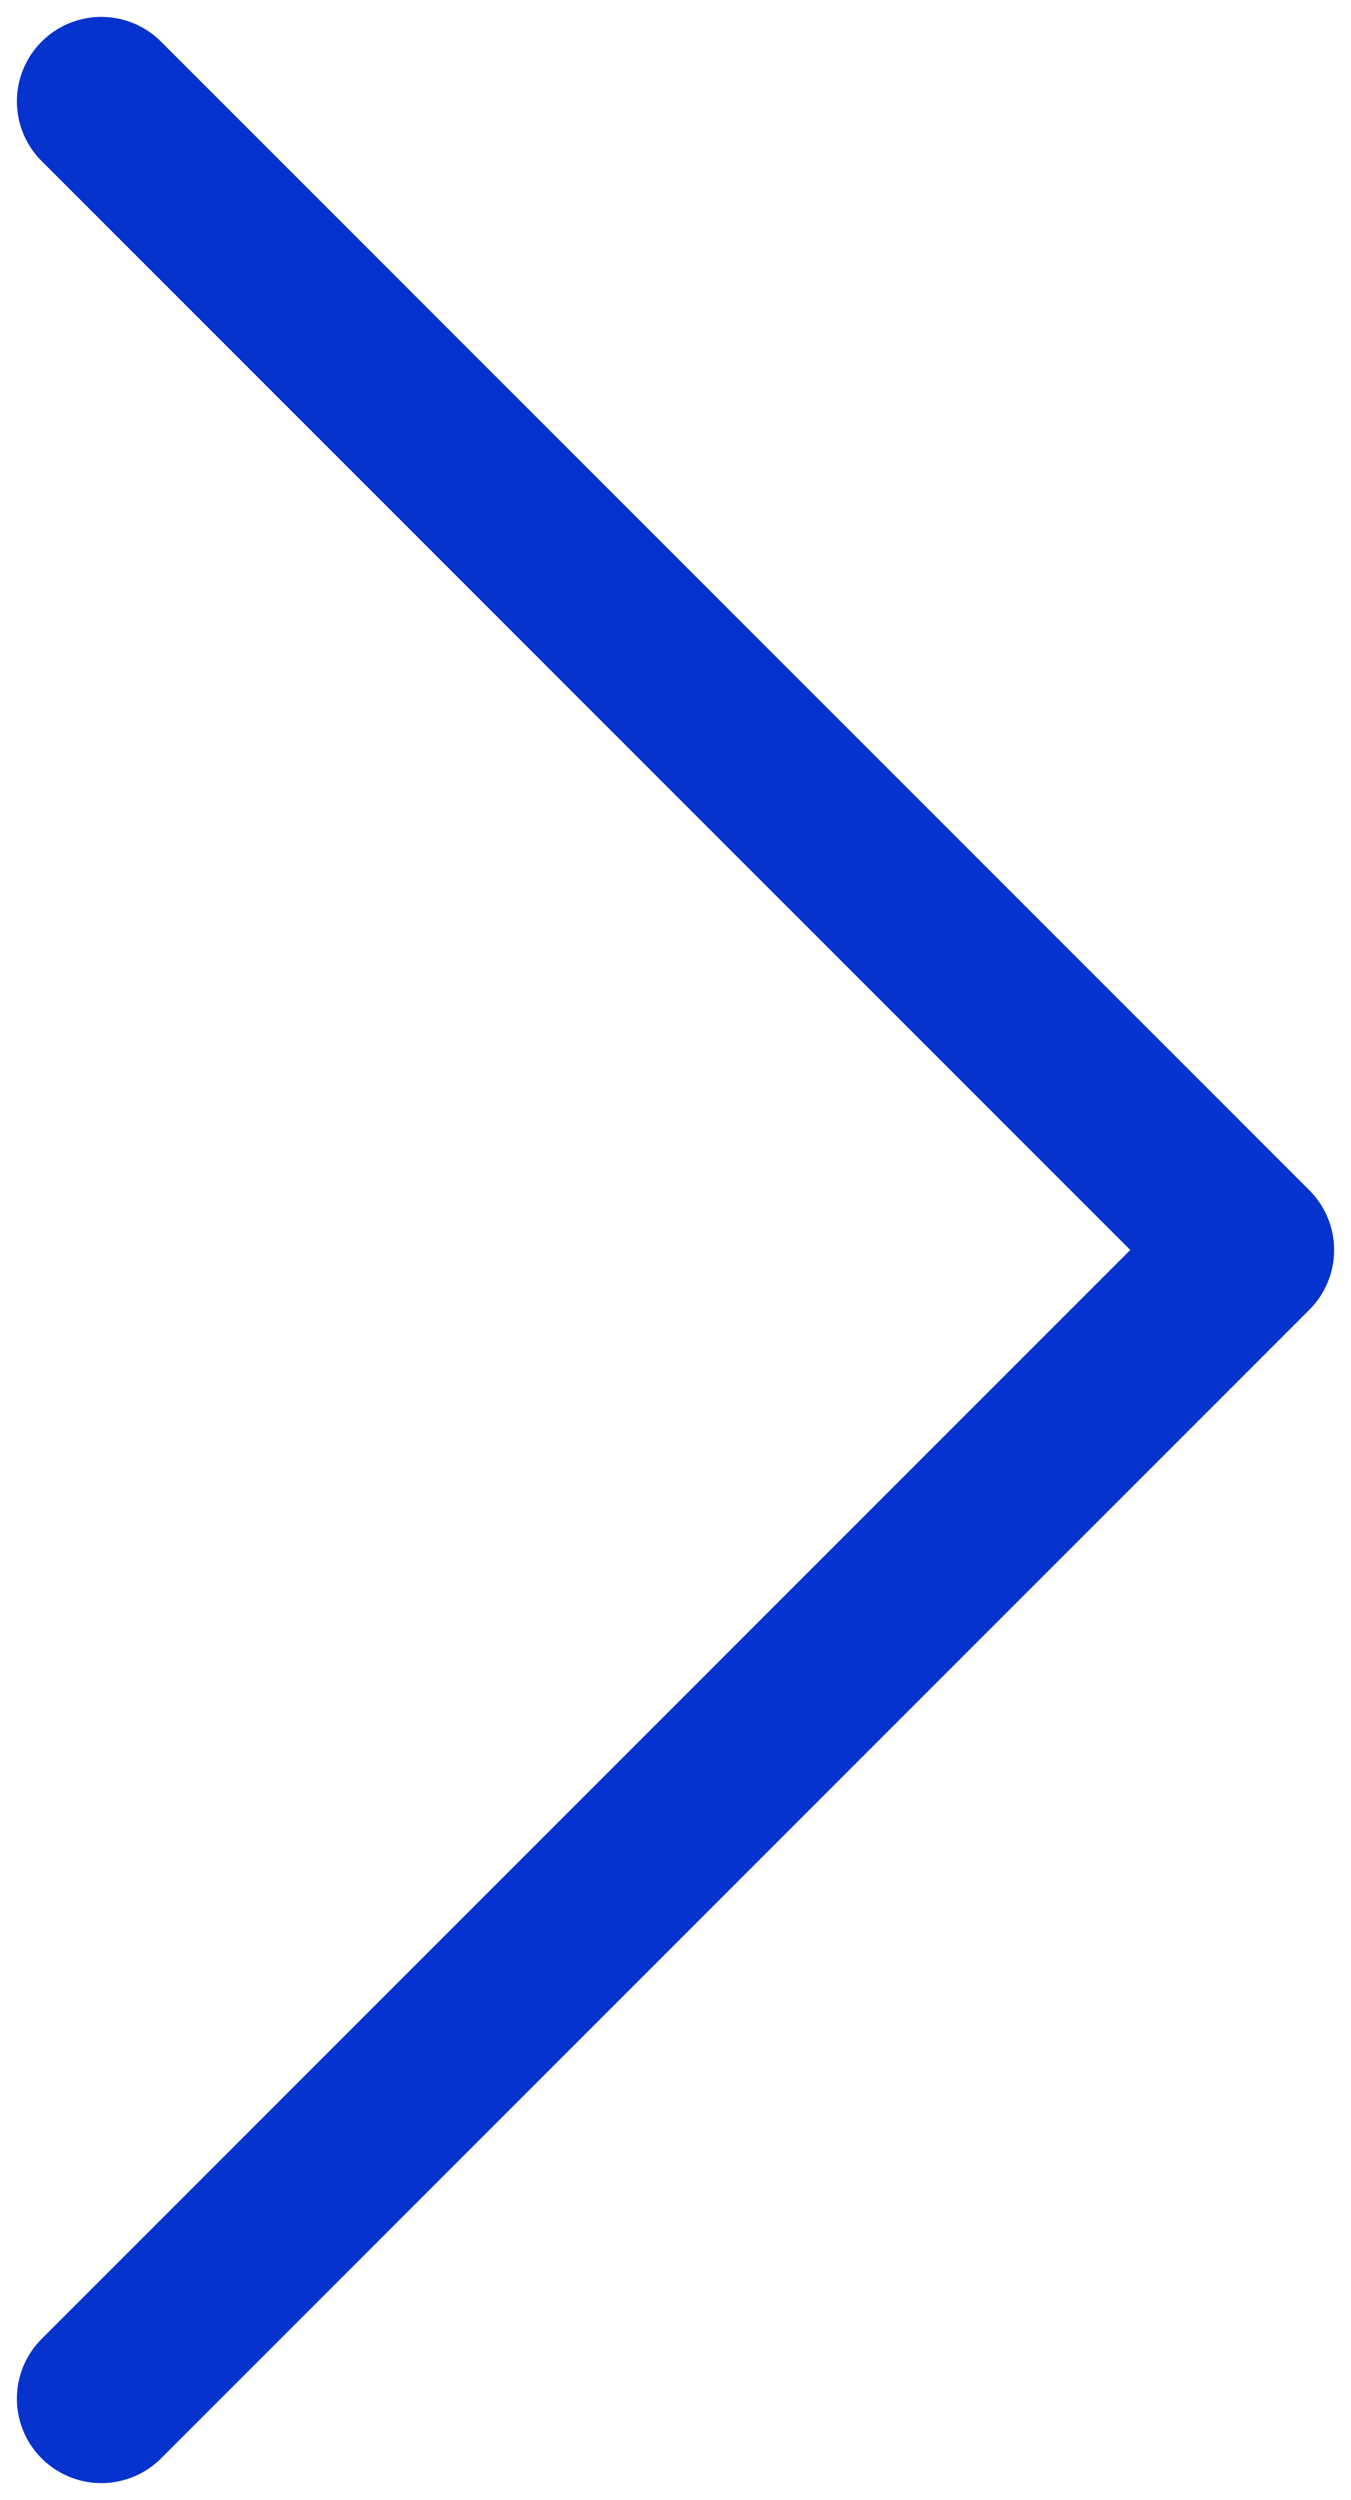 <svg width="40" height="74" viewBox="0 0 40 74" fill="none" xmlns="http://www.w3.org/2000/svg">
<path d="M3 3L37 37L3 71" stroke="#0633CE" stroke-width="5" stroke-linecap="round" stroke-linejoin="round"/>
</svg>
